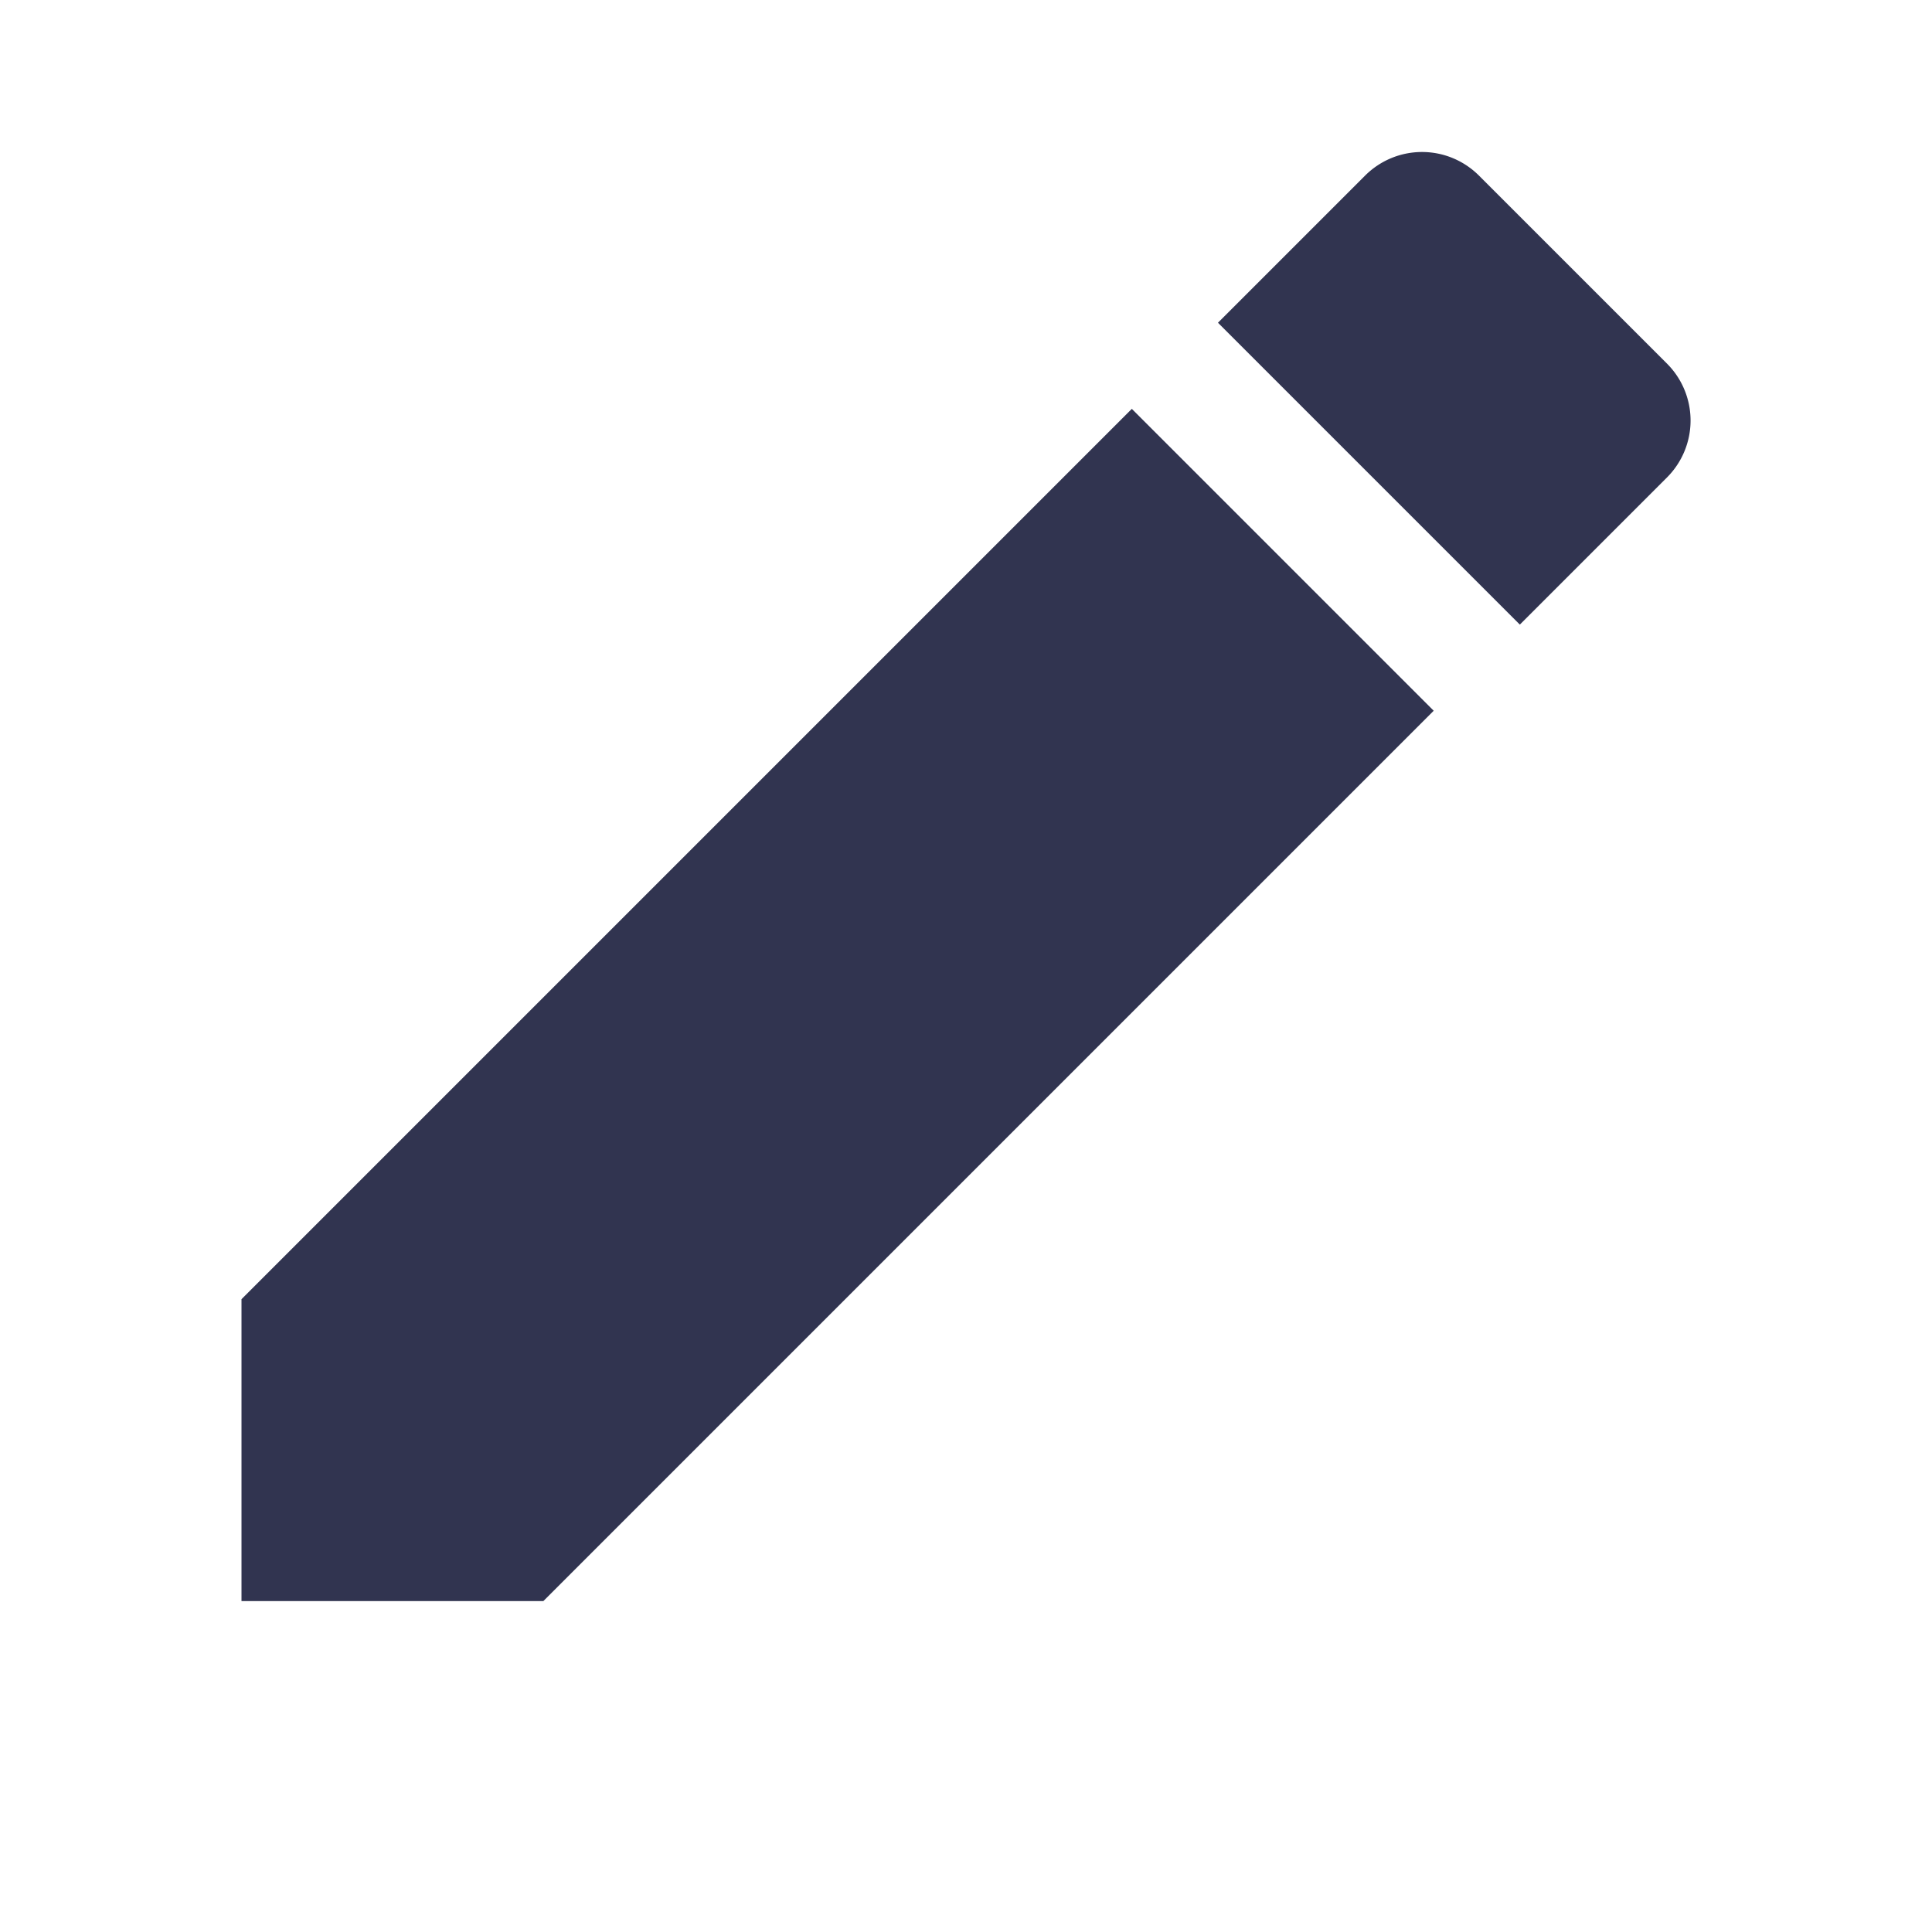 <svg xmlns="http://www.w3.org/2000/svg" width="24" height="24" viewBox="0 0 24 24">
  <g id="baseline-create-24px" transform="translate(0 27.889)">
    <path id="Path_928" data-name="Path 928" d="M3,17.25V21H6.75L17.81,9.94,14.06,6.19ZM20.71,7.04a1,1,0,0,0,0-1.41L18.37,3.29a1,1,0,0,0-1.41,0L15.13,5.12l3.75,3.75,1.83-1.83Z" transform="translate(0 -29)" fill="#313450"/>
    <path id="Path_929" data-name="Path 929" d="M0,0H24V24H0Z" transform="translate(0 -27.889)" fill="none"/>
  </g>
</svg>

